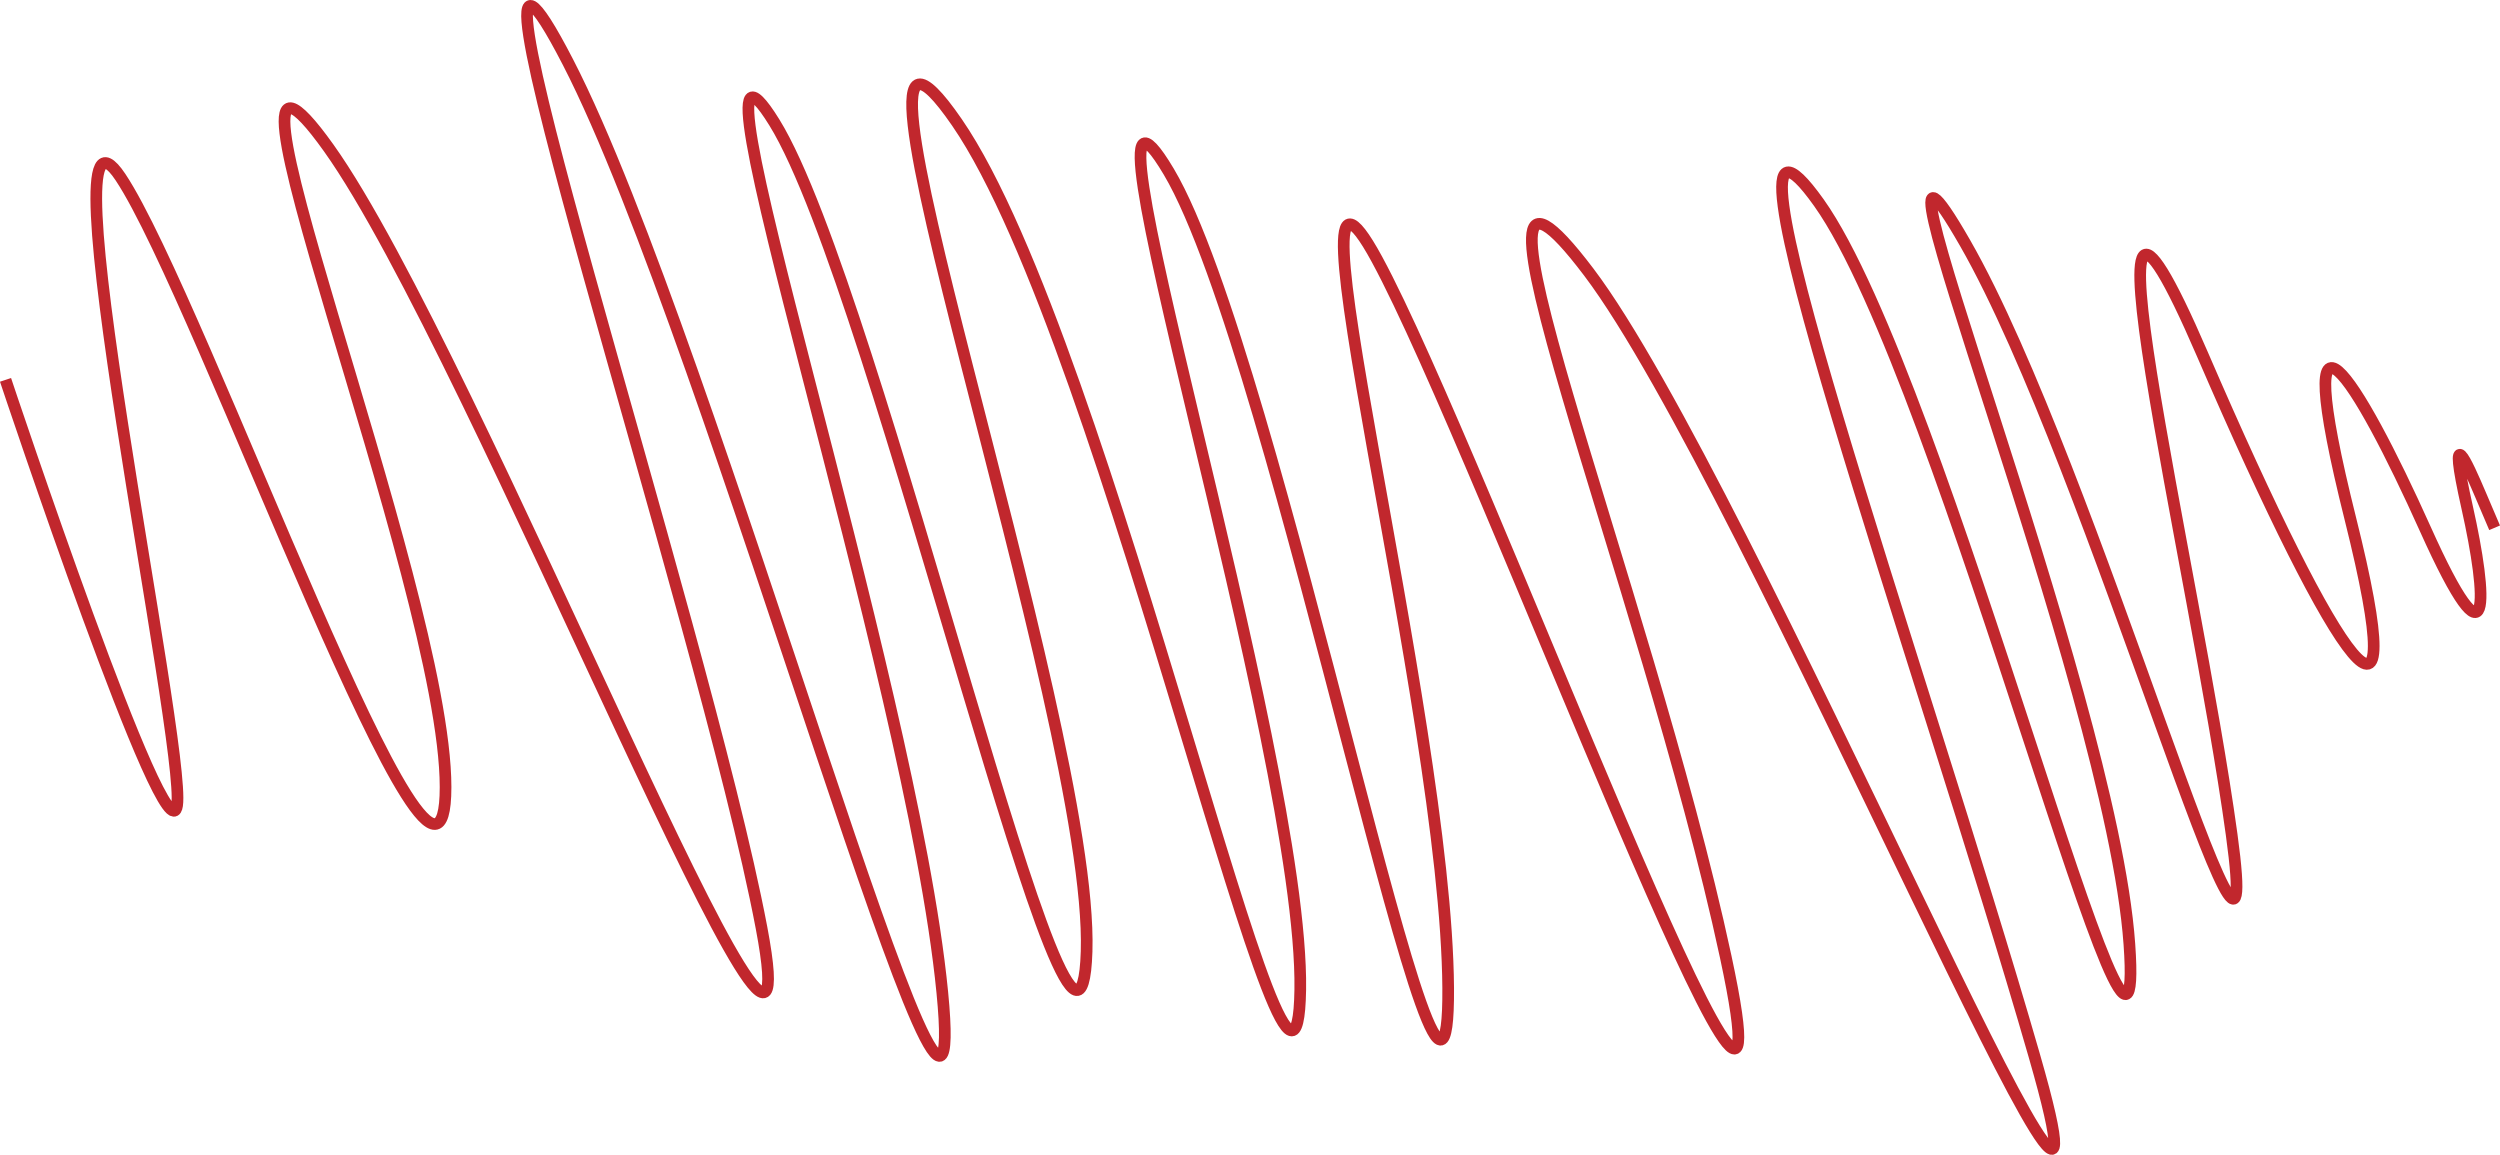 <?xml version="1.0" encoding="UTF-8"?>
<svg id="Calque_1" data-name="Calque 1" xmlns="http://www.w3.org/2000/svg" viewBox="0 0 1928.06 890.62">
  <defs>
    <style>
      .cls-1 {
        fill: none;
        stroke: #c1272d;
        stroke-miterlimit: 10;
        stroke-width: 9px;
      }
    </style>
  </defs>
  <path class="cls-1" d="M4.27,292.96s125.28,376.06,132.32,328.17S30.96,43.66,92.93,136.62s250.7,626.76,250.7,470.42S140.82-43.66,253.49,114.08s378.87,839.44,333.8,601.41S326.73-167.61,438,47.88s312.68,963.25,288.73,717.54S516.87-35.21,597.16,94.36s235.21,819.72,240.85,639.44S619.69-77.47,738,94.36s261.97,853.52,264.79,669.01S816.87-9.86,901.38,132.39s216.9,842.25,215.49,629.58-135.21-709.86-54.93-561.97,330.99,826.76,269.01,538.03-228.17-690.14-105.63-528.17,430.99,907.68,343.66,604.54S1305.61,19.72,1402.79,156.34s253.52,771.83,239.44,571.83S1416.87,15.49,1515.47,187.32s233.8,661.97,205.63,456.34-129.58-618.31-22.54-370.42,163.38,323.94,114.08,126.76c-49.3-197.18,5.63-108.23,57.75,7.86s47.89,52.7,32.39-16.31-.5-35.21,10.31-9.86l10.81,25.35"/>
</svg>